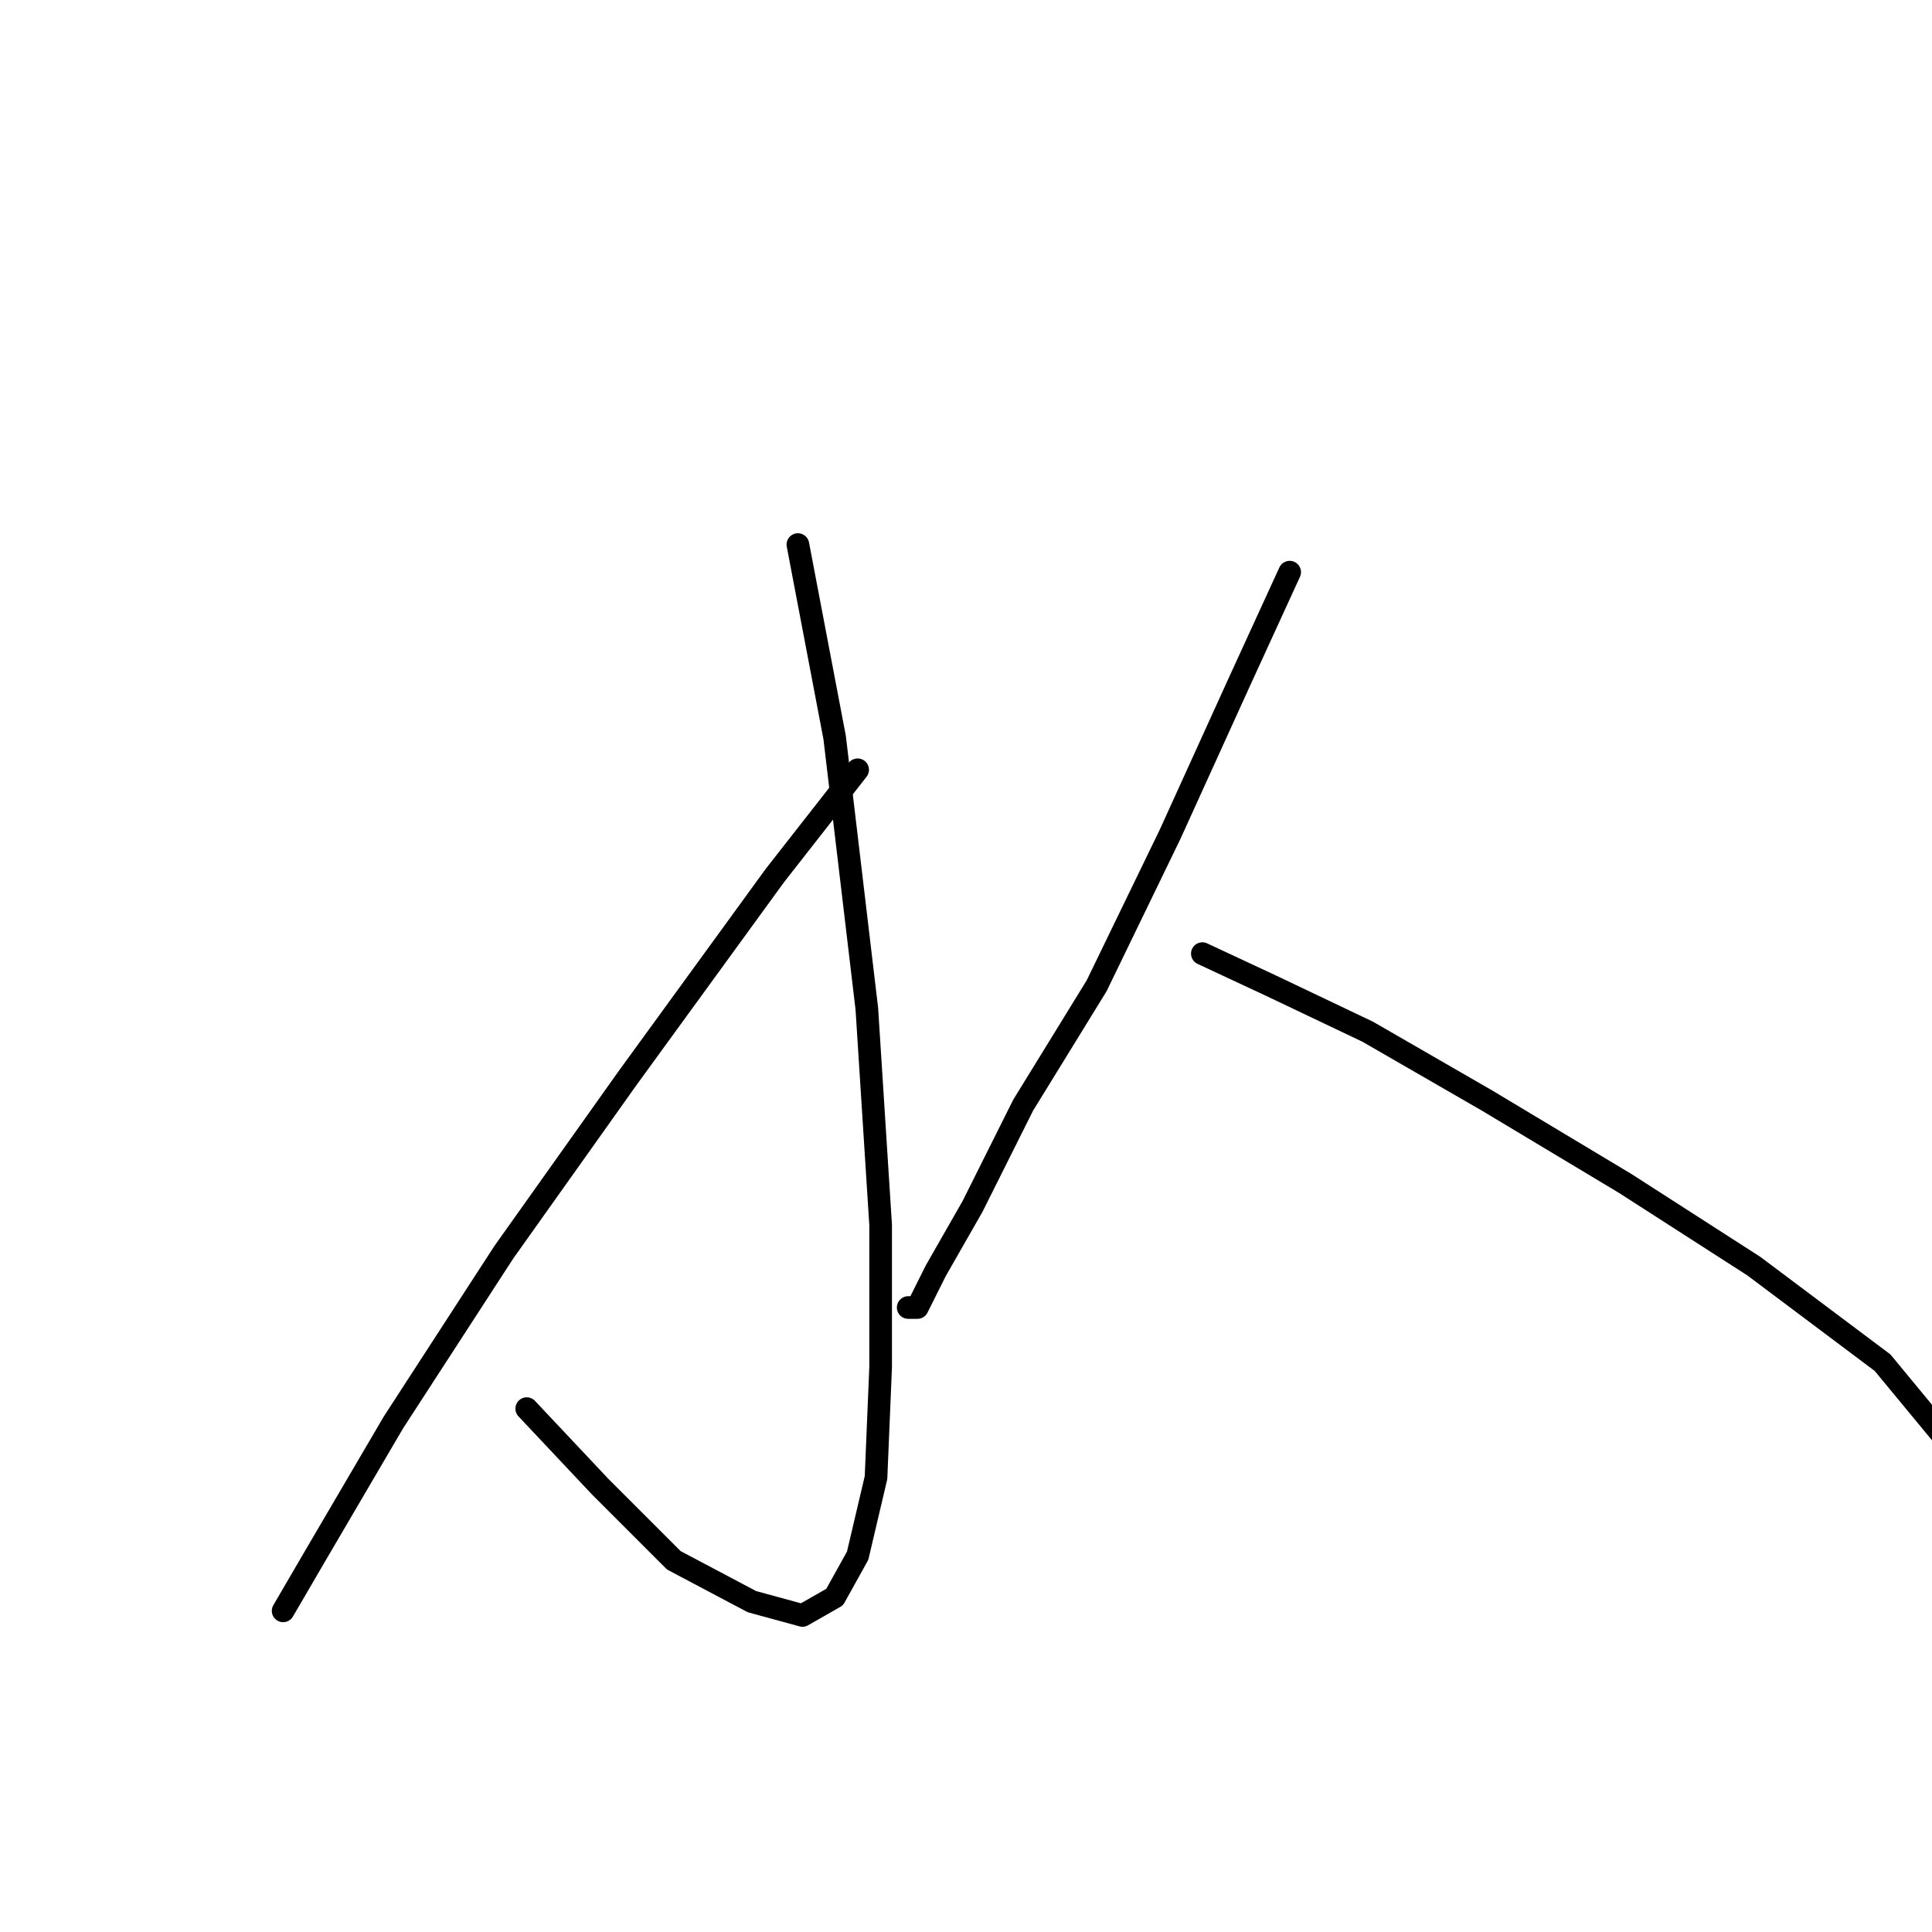 <?xml version="1.0" standalone="no"?>
    <svg width="256" height="256" xmlns="http://www.w3.org/2000/svg" version="1.1">
    <polyline stroke="black" stroke-width="3" stroke-linecap="round" fill="transparent" stroke-linejoin="round" points="105.725 72.159 110.597 97.737 114.86 133.668 116.687 162.291 116.687 181.17 116.078 195.785 113.642 206.138 110.597 211.619 106.334 214.055 99.635 212.228 89.282 206.747 79.538 197.003 69.794 186.65 69.794 186.65 " />
        <polyline stroke="black" stroke-width="3" stroke-linecap="round" fill="transparent" stroke-linejoin="round" points="113.642 102 102.68 116.007 83.192 142.803 66.749 165.945 52.133 188.477 41.78 206.138 37.517 213.446 37.517 213.446 " />
        <polyline stroke="black" stroke-width="3" stroke-linecap="round" fill="transparent" stroke-linejoin="round" points="170.888 75.813 164.189 90.429 155.054 110.526 145.31 130.623 135.566 146.457 128.867 159.855 123.995 168.381 121.559 173.253 120.341 173.253 120.341 173.253 " />
        <polyline stroke="black" stroke-width="3" stroke-linecap="round" fill="transparent" stroke-linejoin="round" points="159.317 126.36 168.452 130.623 181.24 136.713 197.074 145.848 215.344 156.81 232.396 167.772 249.448 180.561 261.019 194.567 261.019 194.567 " />
        </svg>